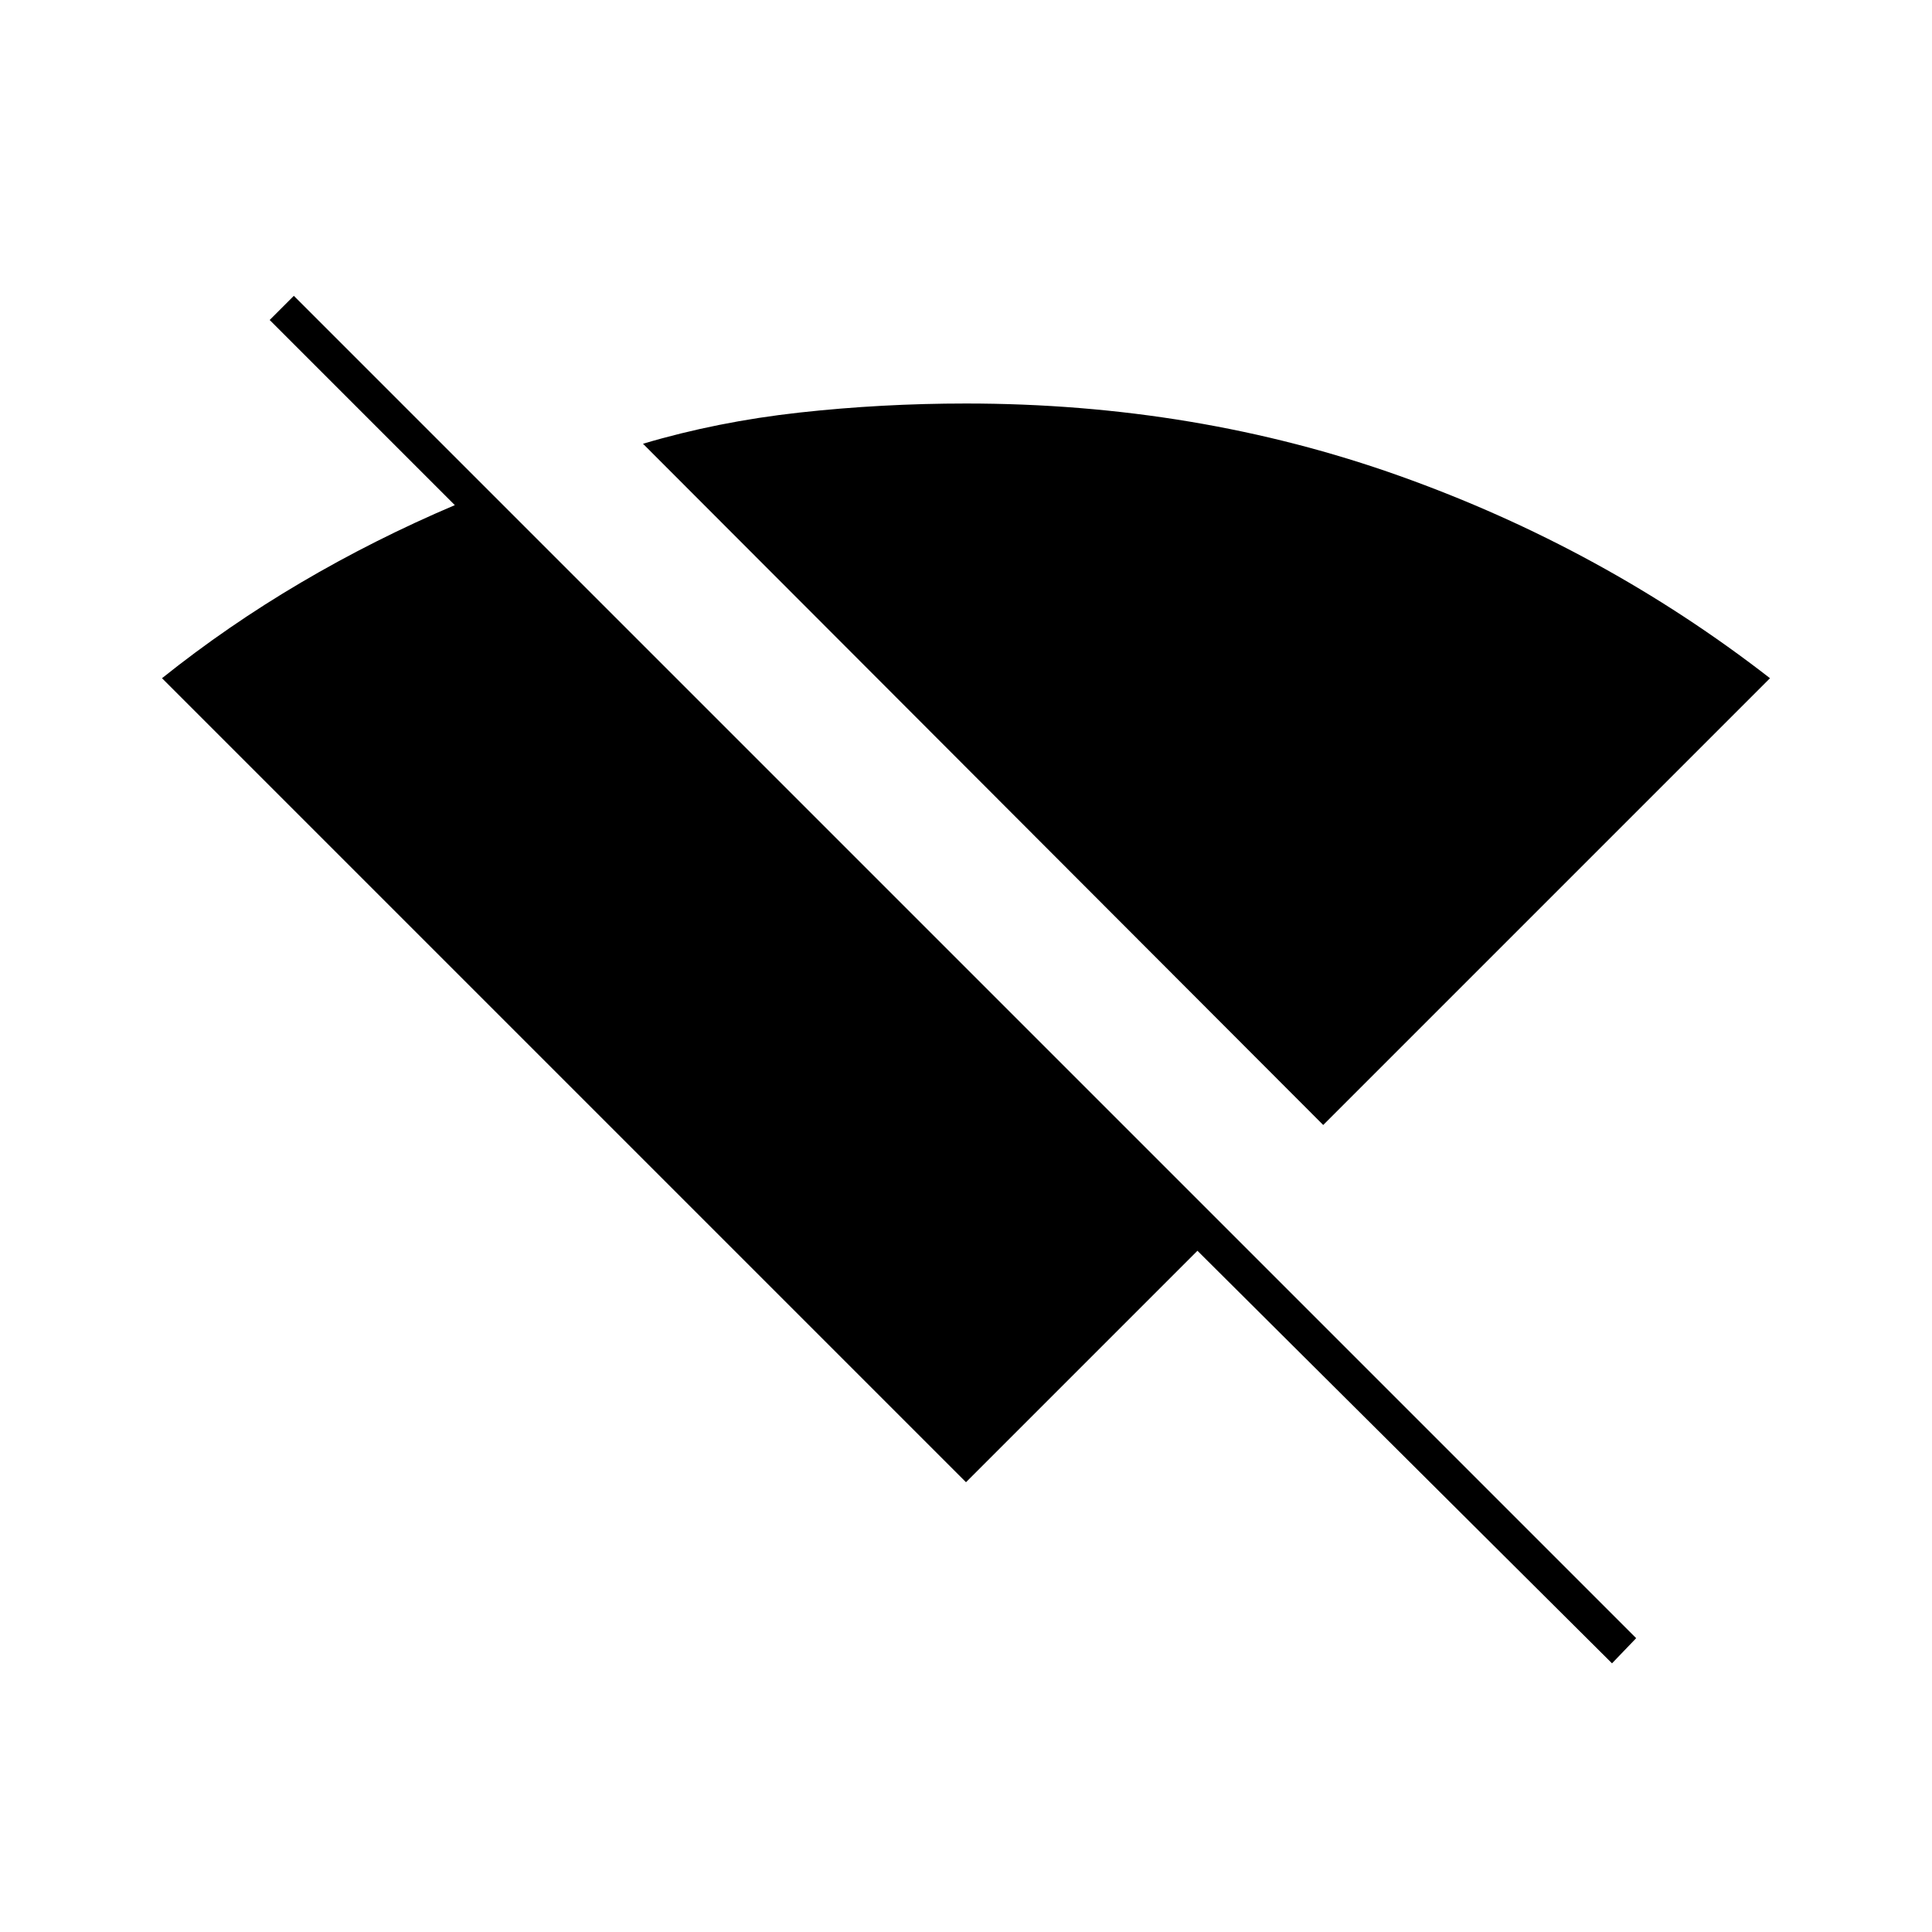 <svg xmlns="http://www.w3.org/2000/svg" height="20" viewBox="0 -960 960 960" width="20"><path d="m657.5-401-338-338.5q37-11 77.75-15.5t82.75-4.5q114.5 0 215.5 36t184 100.5l-222 222ZM801-133.5l-206-205-115 115L80.5-623q32.5-26 69-47.5T226-709l-92-92 12-12 667 667-12 12.5Z"/></svg>